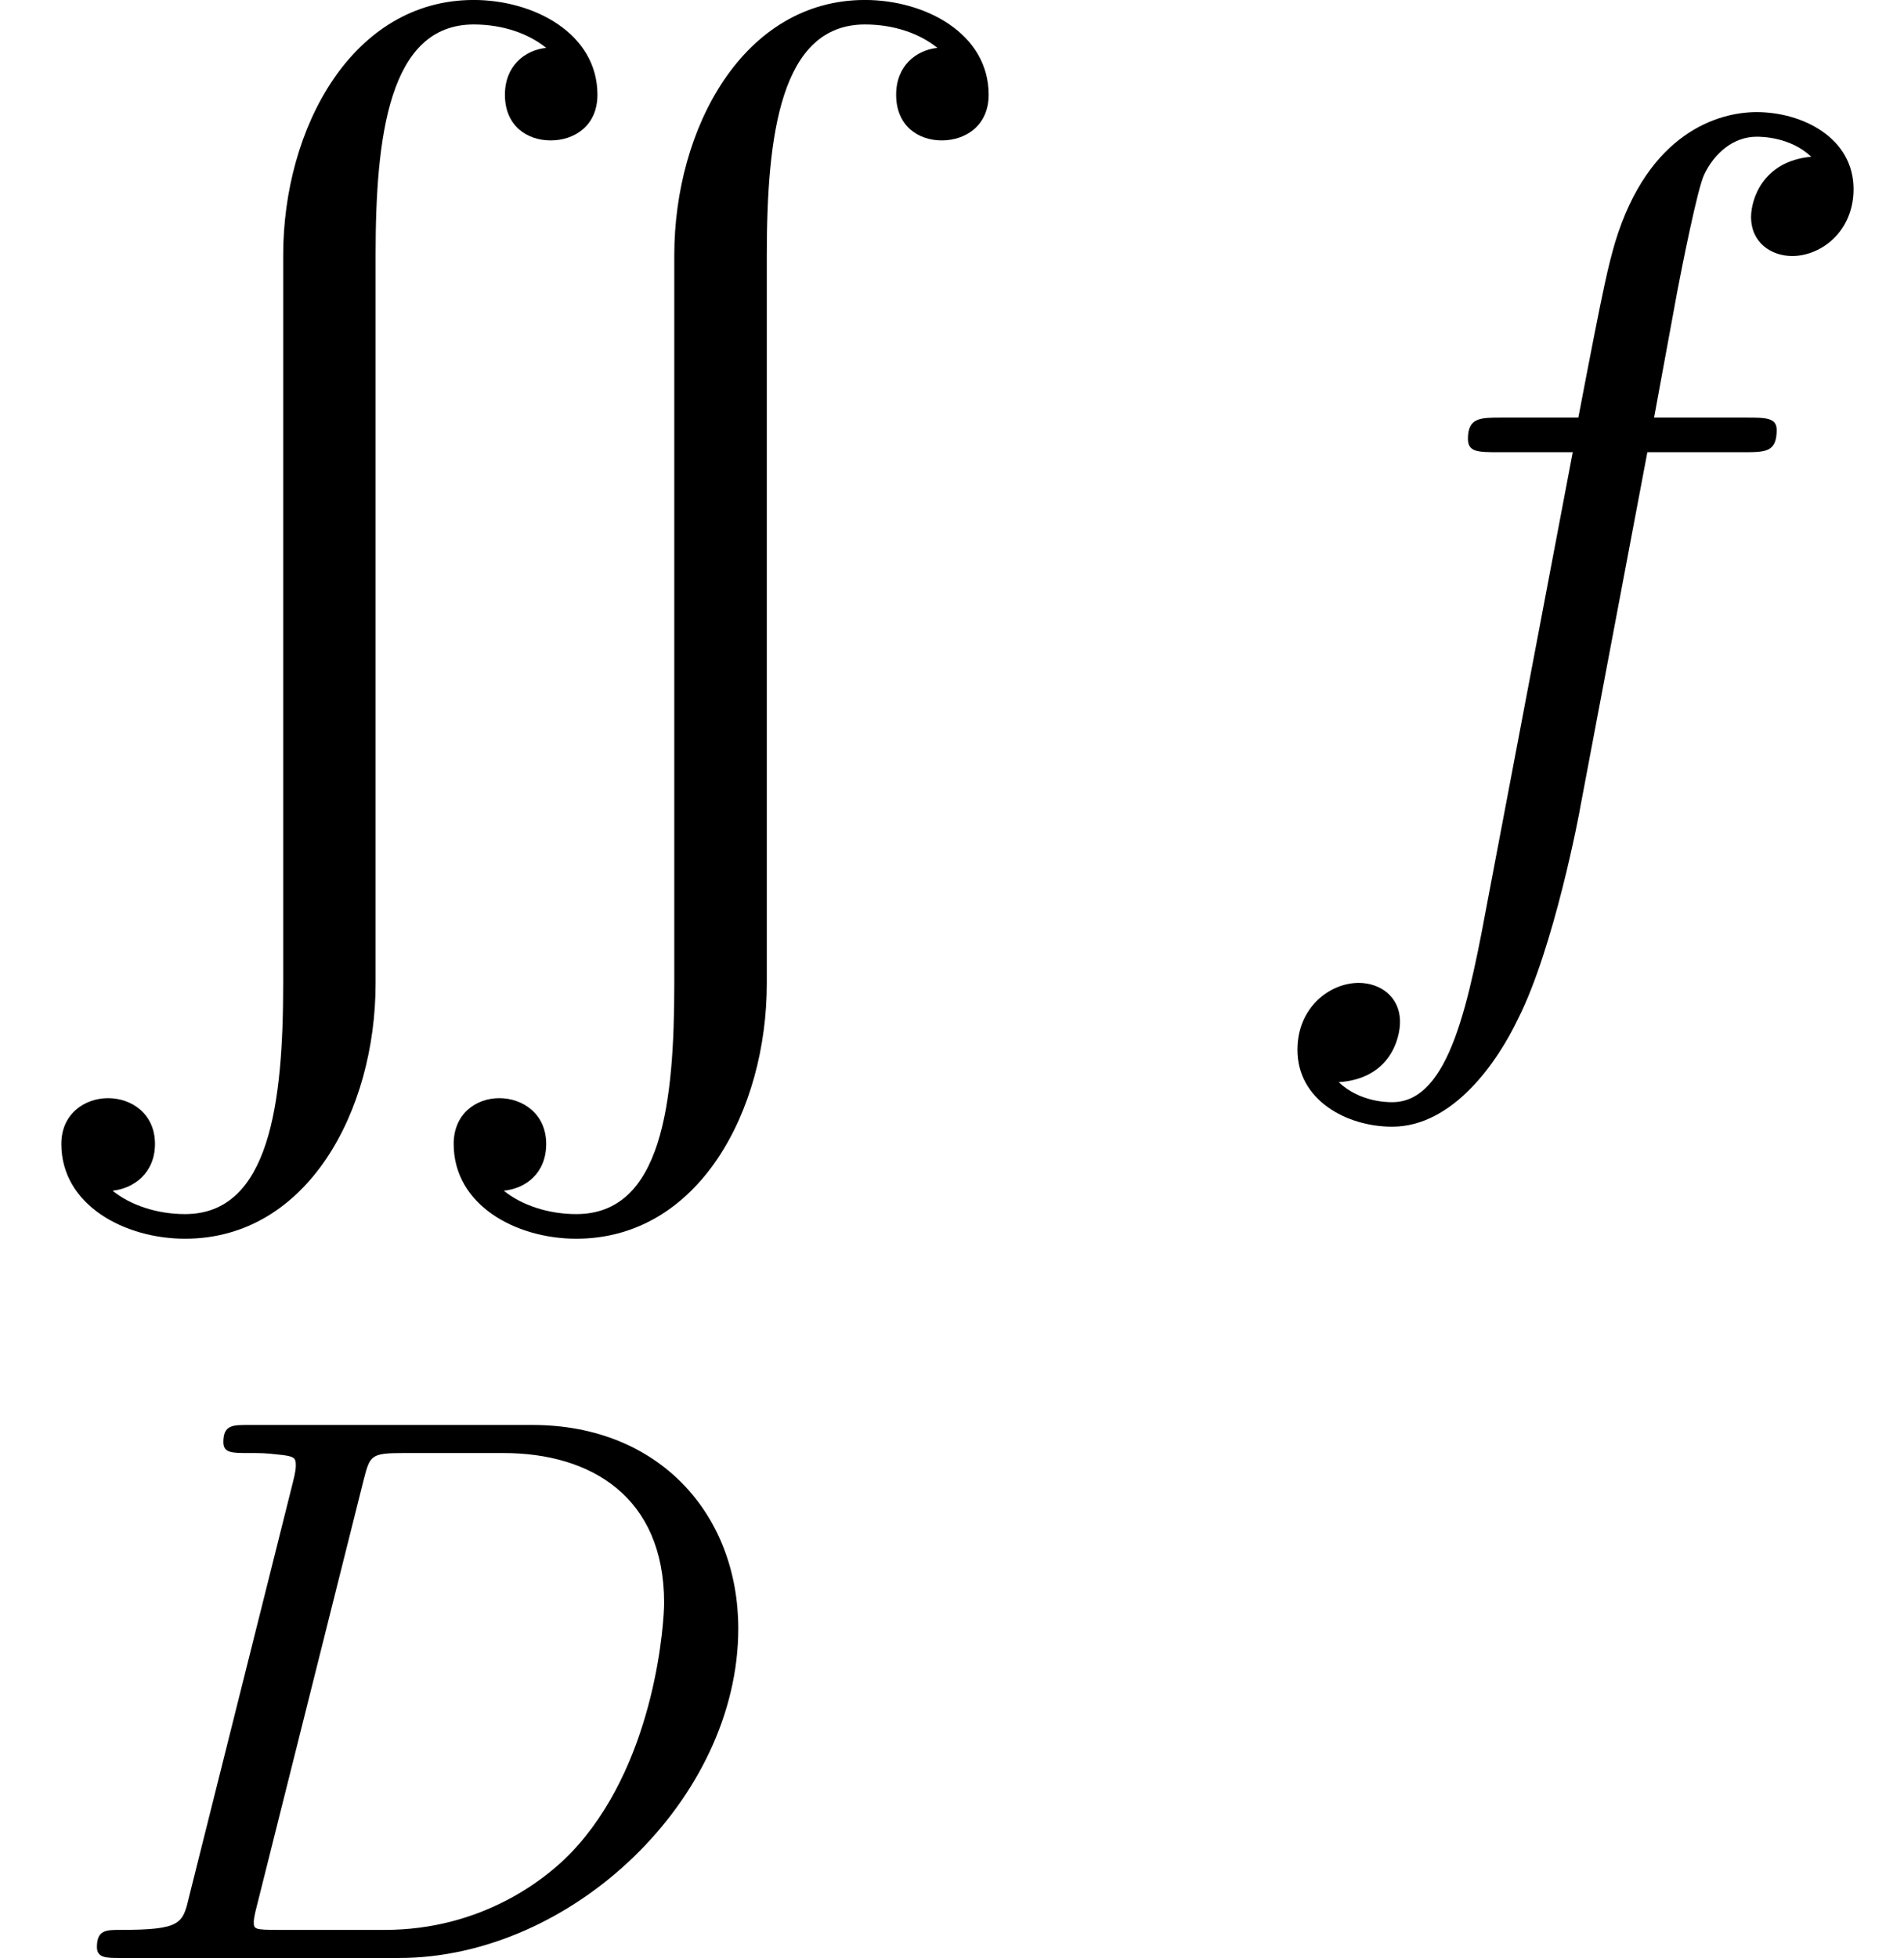 <?xml version='1.0' encoding='UTF-8'?>
<!-- This file was generated by dvisvgm 2.2 -->
<svg height='24.494pt' version='1.1' viewBox='321.189 128.673 23.827 24.494' width='23.827pt' xmlns='http://www.w3.org/2000/svg' xmlns:xlink='http://www.w3.org/1999/xlink'>
<defs>
<path d='M1.654 11.069C2.75 11.069 3.357 9.923 3.357 8.787V2.281C3.357 1.215 3.477 0.219 4.234 0.219C4.493 0.219 4.722 0.299 4.882 0.428C4.692 0.448 4.513 0.588 4.513 0.847C4.513 1.126 4.712 1.255 4.922 1.255S5.34 1.126 5.34 0.847C5.34 0.299 4.772 0 4.234 0C3.148 0 2.531 1.146 2.531 2.281V8.787C2.531 9.853 2.411 10.849 1.654 10.849C1.405 10.849 1.166 10.77 1.006 10.64C1.196 10.62 1.385 10.481 1.385 10.222C1.385 9.953 1.176 9.813 0.966 9.813S0.548 9.953 0.548 10.222C0.548 10.77 1.116 11.069 1.654 11.069ZM5.151 11.069C6.247 11.069 6.854 9.923 6.854 8.787V2.281C6.854 1.215 6.974 0.219 7.731 0.219C7.99 0.219 8.219 0.299 8.379 0.428C8.189 0.448 8.01 0.588 8.01 0.847C8.01 1.126 8.209 1.255 8.418 1.255S8.837 1.126 8.837 0.847C8.837 0.299 8.269 0 7.731 0C6.645 0 6.027 1.146 6.027 2.281V8.787C6.027 9.853 5.918 10.849 5.151 10.849C4.902 10.849 4.663 10.77 4.503 10.64C4.702 10.62 4.882 10.481 4.882 10.222C4.882 9.953 4.672 9.813 4.463 9.813S4.055 9.953 4.055 10.222C4.055 10.77 4.613 11.069 5.151 11.069Z' id='g11-115'/>
<path d='M1.318 -0.544C1.262 -0.307 1.248 -0.251 0.704 -0.251C0.579 -0.251 0.495 -0.251 0.495 -0.098C0.495 0 0.579 0 0.704 0H3.194C4.742 0 6.228 -1.423 6.228 -2.943C6.228 -3.961 5.523 -4.763 4.387 -4.763H1.848C1.709 -4.763 1.625 -4.763 1.625 -4.61C1.625 -4.512 1.702 -4.512 1.855 -4.512C1.967 -4.512 1.995 -4.512 2.12 -4.498C2.26 -4.484 2.273 -4.47 2.273 -4.401C2.273 -4.387 2.273 -4.352 2.246 -4.247L1.318 -0.544ZM2.88 -4.275C2.936 -4.491 2.943 -4.512 3.236 -4.512H4.129C4.91 -4.512 5.565 -4.122 5.565 -3.173C5.565 -3.013 5.495 -1.806 4.798 -1.011C4.526 -0.697 3.926 -0.251 3.068 -0.251H2.12C1.904 -0.251 1.897 -0.258 1.897 -0.321C1.897 -0.328 1.897 -0.363 1.925 -0.467L2.88 -4.275Z' id='g21-68'/>
<path d='M3.656 -3.985H4.513C4.712 -3.985 4.812 -3.985 4.812 -4.184C4.812 -4.294 4.712 -4.294 4.543 -4.294H3.716L3.925 -5.43C3.965 -5.639 4.105 -6.346 4.164 -6.466C4.254 -6.655 4.423 -6.804 4.633 -6.804C4.672 -6.804 4.932 -6.804 5.121 -6.625C4.682 -6.585 4.583 -6.237 4.583 -6.087C4.583 -5.858 4.762 -5.738 4.951 -5.738C5.21 -5.738 5.499 -5.958 5.499 -6.336C5.499 -6.795 5.041 -7.024 4.633 -7.024C4.294 -7.024 3.666 -6.844 3.367 -5.858C3.308 -5.649 3.278 -5.549 3.039 -4.294H2.351C2.162 -4.294 2.052 -4.294 2.052 -4.105C2.052 -3.985 2.142 -3.985 2.331 -3.985H2.989L2.242 -0.05C2.062 0.917 1.893 1.823 1.375 1.823C1.335 1.823 1.086 1.823 0.897 1.644C1.355 1.614 1.445 1.255 1.445 1.106C1.445 0.877 1.265 0.757 1.076 0.757C0.817 0.757 0.528 0.976 0.528 1.355C0.528 1.803 0.966 2.042 1.375 2.042C1.923 2.042 2.321 1.455 2.501 1.076C2.819 0.448 3.049 -0.757 3.059 -0.827L3.656 -3.985Z' id='g20-102'/>
</defs>
<g id='page1' transform='matrix(1.4 0 0 1.4 0 0)'>
<use x='229.421' xlink:href='#g11-115' y='91.909'/>
<use x='229.792' xlink:href='#g21-68' y='109.405'/>
<use x='240.49' xlink:href='#g20-102' y='99.935'/>
</g>
</svg>